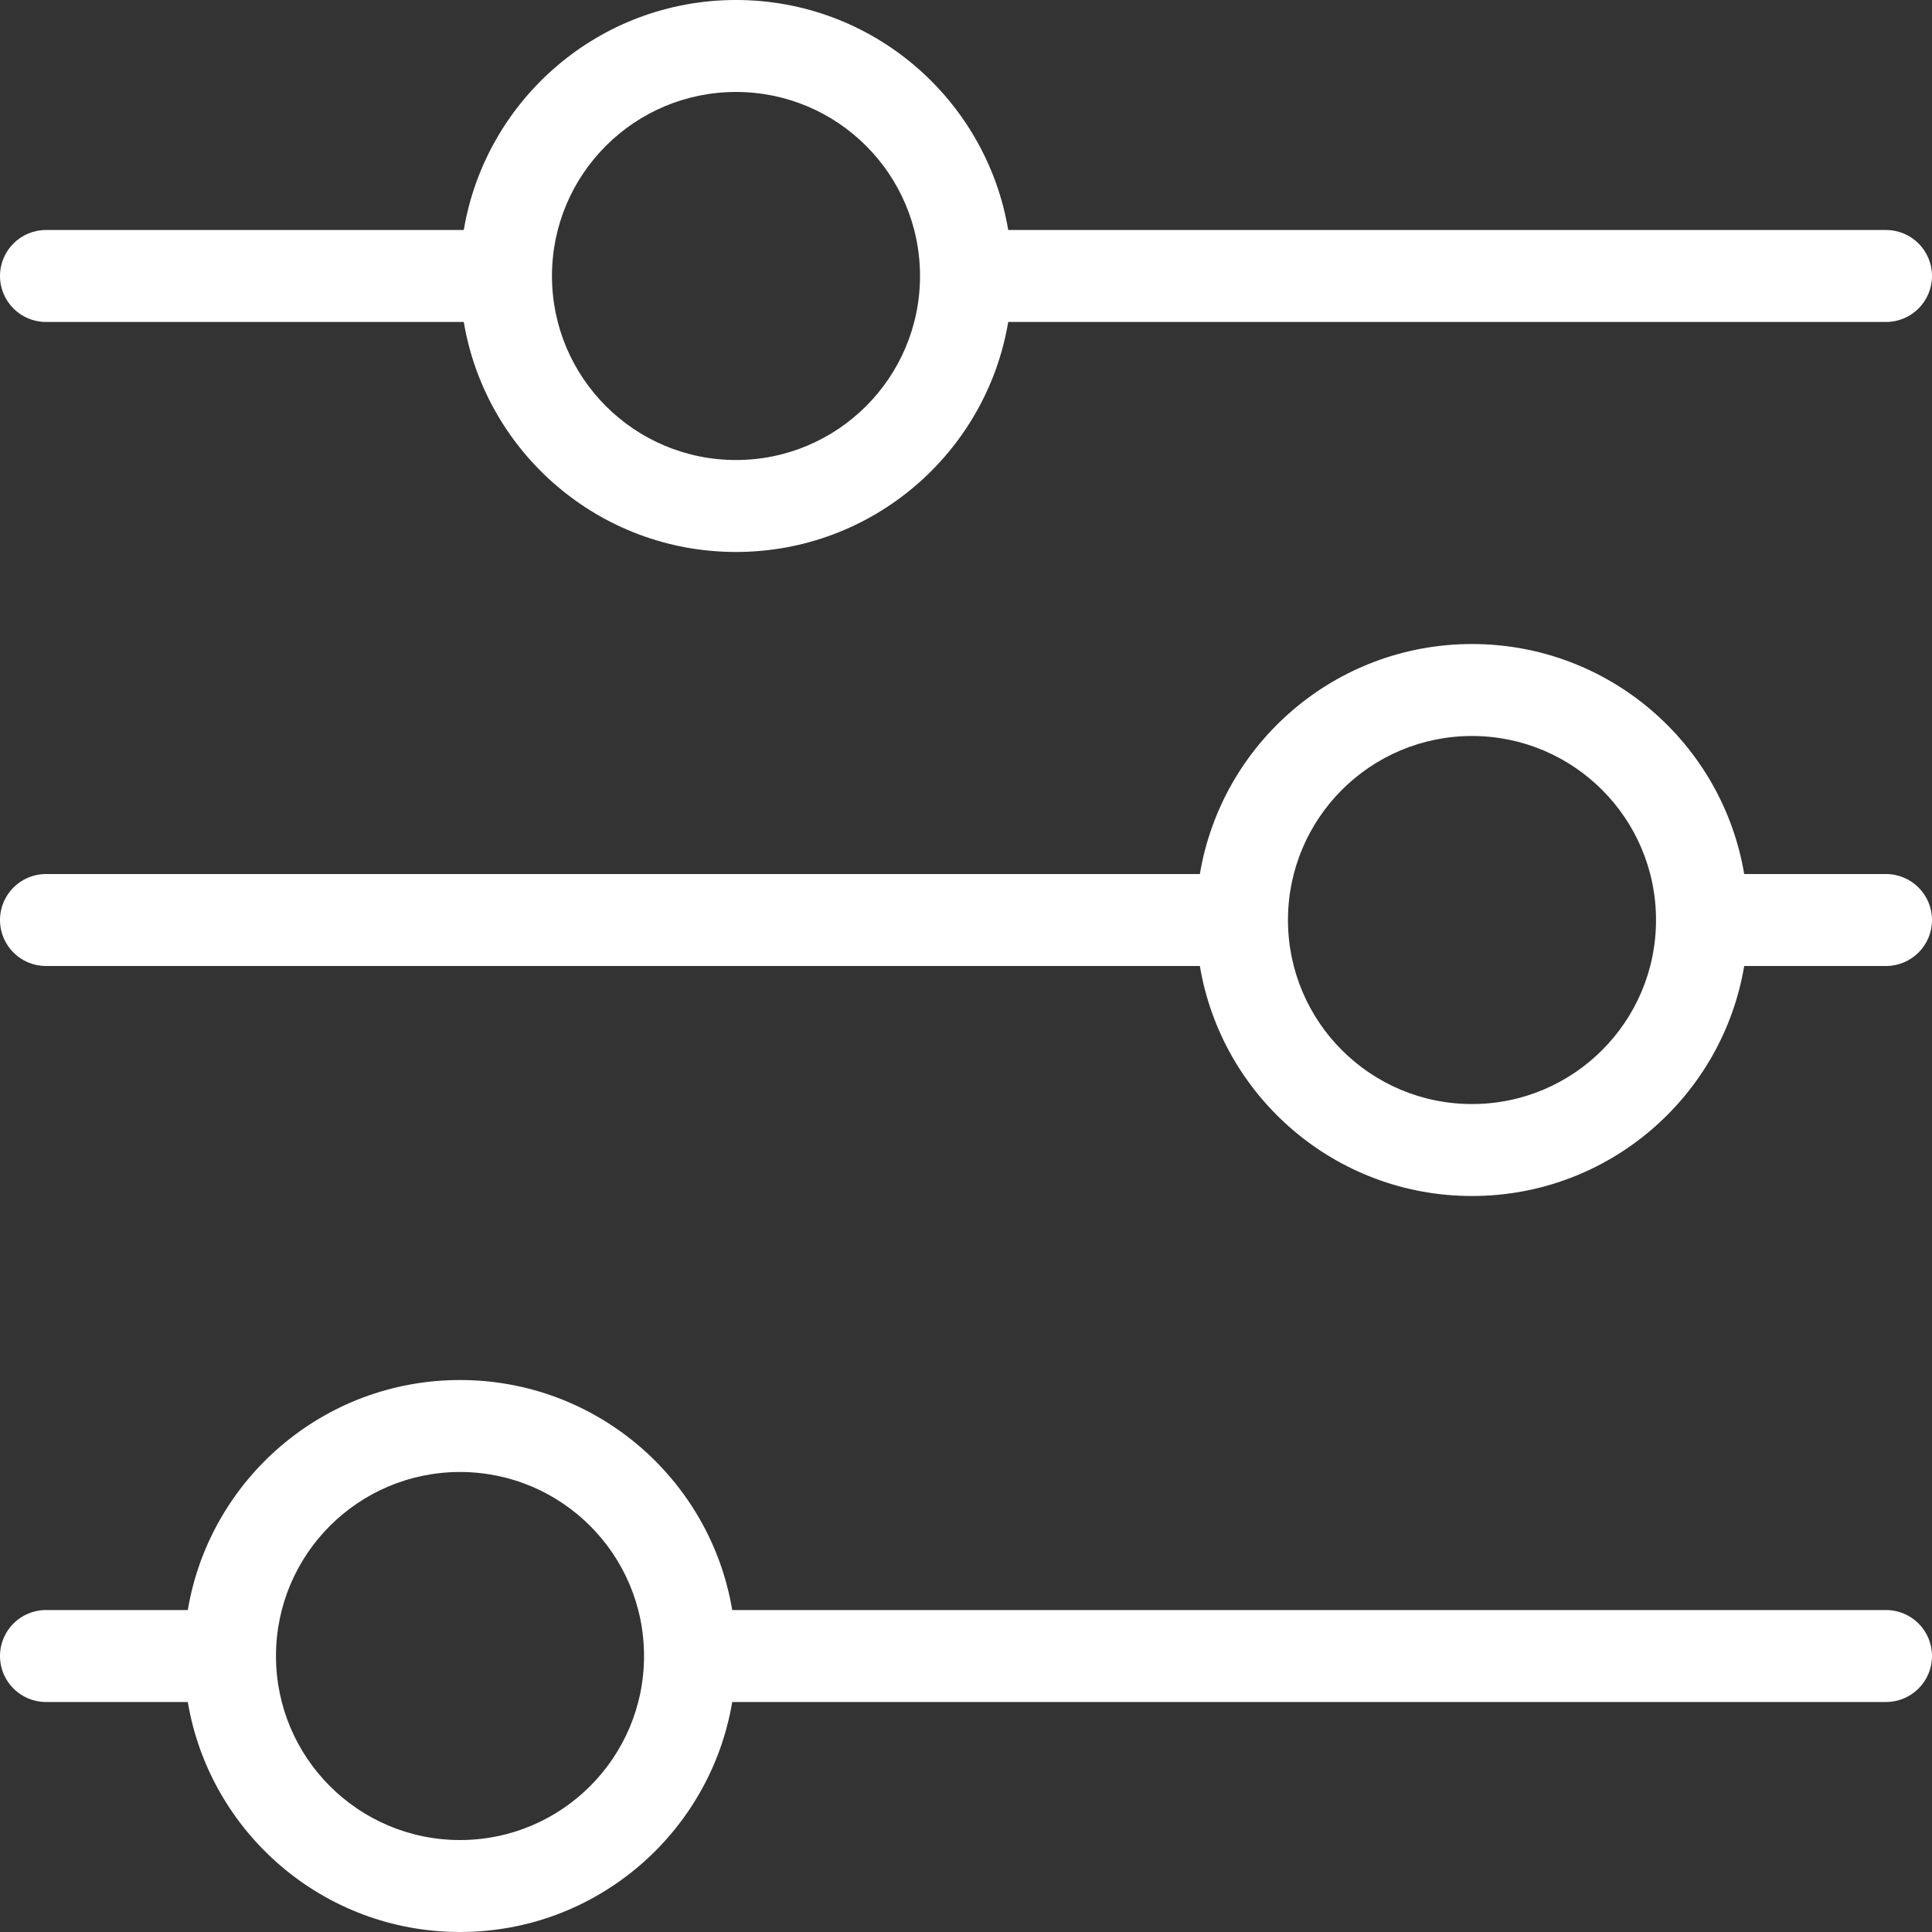 <svg width="20" height="20" viewBox="0 0 20 20" fill="none" xmlns="http://www.w3.org/2000/svg">
<rect x="0" y="0" width="20" height="20" fill="#333333" stroke="none"/>
<path fill-rule="evenodd" clip-rule="evenodd" d="M4.801 3.333H0.476C0.213 3.333 0 3.12 0 2.857C0 2.594 0.213 2.381 0.476 2.381H4.801C5.028 1.03 6.203 0 7.619 0C9.035 0 10.21 1.03 10.437 2.381H19.524C19.787 2.381 20 2.594 20 2.857C20 3.12 19.787 3.333 19.524 3.333H10.437C10.21 4.685 9.035 5.714 7.619 5.714C6.203 5.714 5.028 4.685 4.801 3.333ZM5.714 2.857C5.714 1.805 6.567 0.952 7.619 0.952C8.671 0.952 9.524 1.805 9.524 2.857C9.524 3.909 8.671 4.762 7.619 4.762C6.567 4.762 5.714 3.909 5.714 2.857Z" fill="white"/>
<path fill-rule="evenodd" clip-rule="evenodd" d="M0 9.524C0 9.261 0.213 9.048 0.476 9.048H12.421C12.647 7.696 13.822 6.667 15.238 6.667C16.654 6.667 17.829 7.696 18.056 9.048H19.524C19.787 9.048 20 9.261 20 9.524C20 9.787 19.787 10 19.524 10H18.056C17.829 11.351 16.654 12.381 15.238 12.381C13.822 12.381 12.647 11.351 12.421 10H0.476C0.213 10 0 9.787 0 9.524ZM15.238 7.619C14.186 7.619 13.333 8.472 13.333 9.524C13.333 10.576 14.186 11.429 15.238 11.429C16.29 11.429 17.143 10.576 17.143 9.524C17.143 8.472 16.29 7.619 15.238 7.619Z" fill="white"/>
<path fill-rule="evenodd" clip-rule="evenodd" d="M0.476 16.667C0.213 16.667 0 16.88 0 17.143C0 17.406 0.213 17.619 0.476 17.619H1.944C2.171 18.97 3.346 20 4.762 20C6.178 20 7.353 18.97 7.58 17.619H19.524C19.787 17.619 20 17.406 20 17.143C20 16.88 19.787 16.667 19.524 16.667H7.58C7.353 15.315 6.178 14.286 4.762 14.286C3.346 14.286 2.171 15.315 1.944 16.667H0.476ZM2.857 17.143C2.857 16.091 3.71 15.238 4.762 15.238C5.814 15.238 6.667 16.091 6.667 17.143C6.667 18.195 5.814 19.048 4.762 19.048C3.71 19.048 2.857 18.195 2.857 17.143Z" fill="white"/>
</svg>